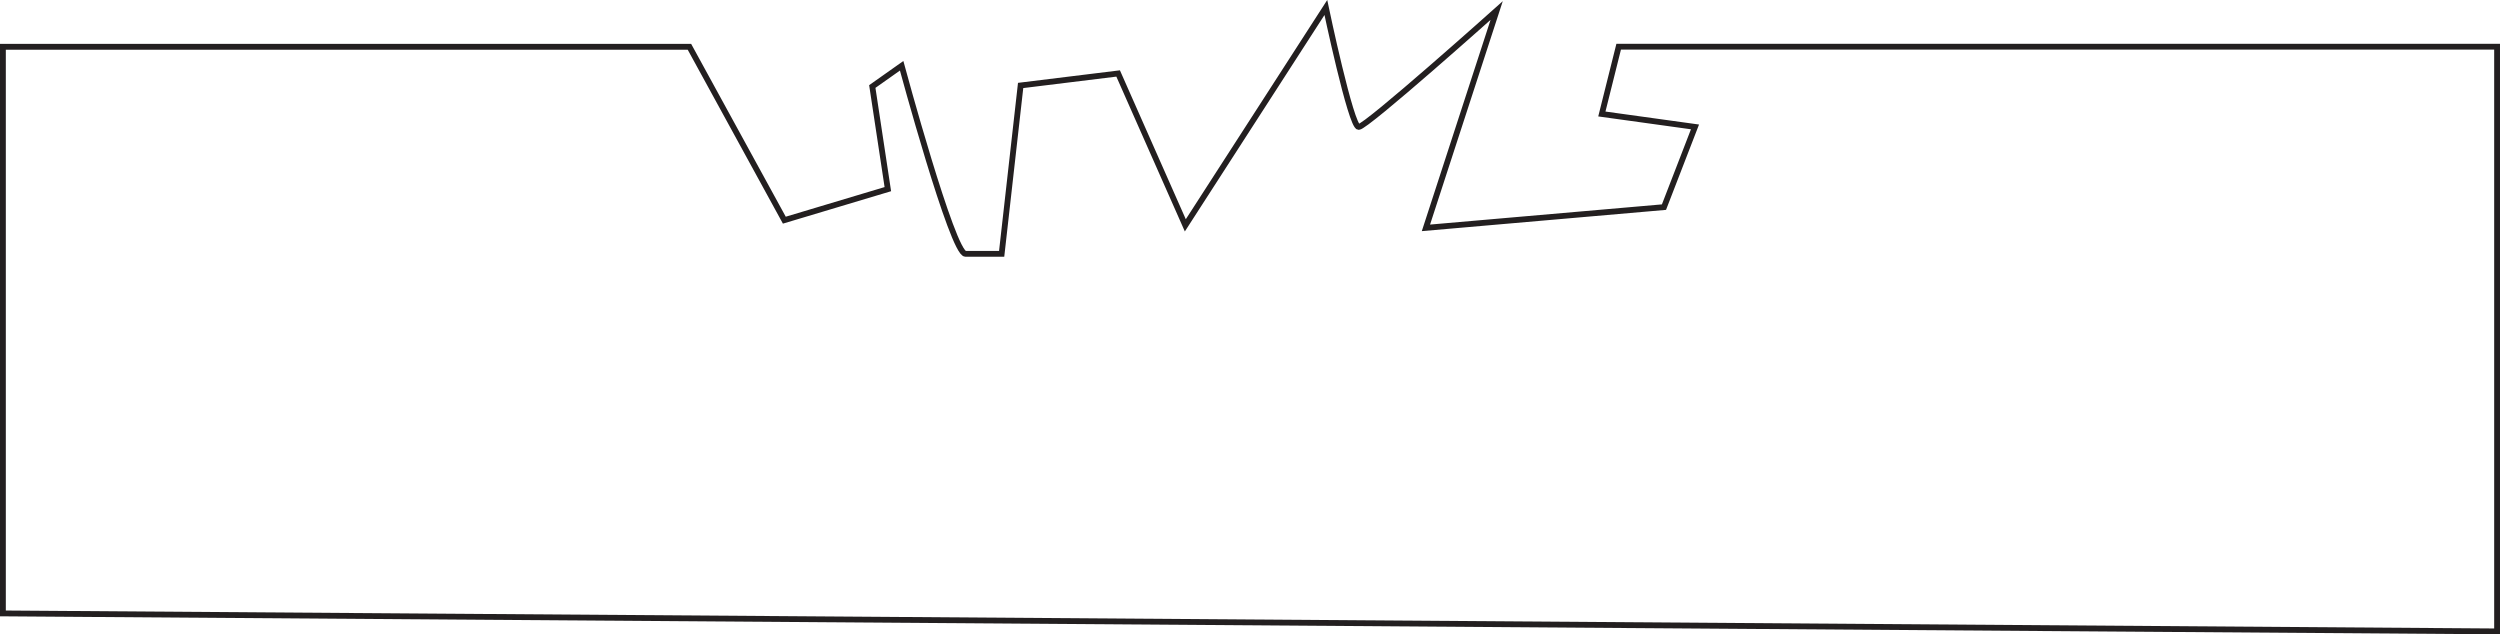 <?xml version="1.0" encoding="UTF-8"?>
<svg id="Layer_2" data-name="Layer 2" xmlns="http://www.w3.org/2000/svg" viewBox="0 0 429.44 108.99">
  <defs>
    <style>
      .cls-1 {
        fill: none;
        stroke: #231f20;
        stroke-miterlimit: 10;
      }
    </style>
  </defs>
  <g id="Layer_1-2" data-name="Layer 1">
    <path class="cls-1" d="M44.65,8.04h73.78l16.3,29.78,17.78-5.33-2.67-17.63,5.04-3.56s8.74,32.3,10.96,32.3h6.22l3.26-28.92,16.75-2.06,11.54,26.09L227.75,1.29s4.31,20.52,5.64,20.52,23.7-20,23.7-20l-12.15,37.33,40.89-3.56,5.33-13.78-16-2.22,2.89-11.56h150.89v100.44L.5,105.37V8.04h44.15Z"/>
  </g>
</svg>